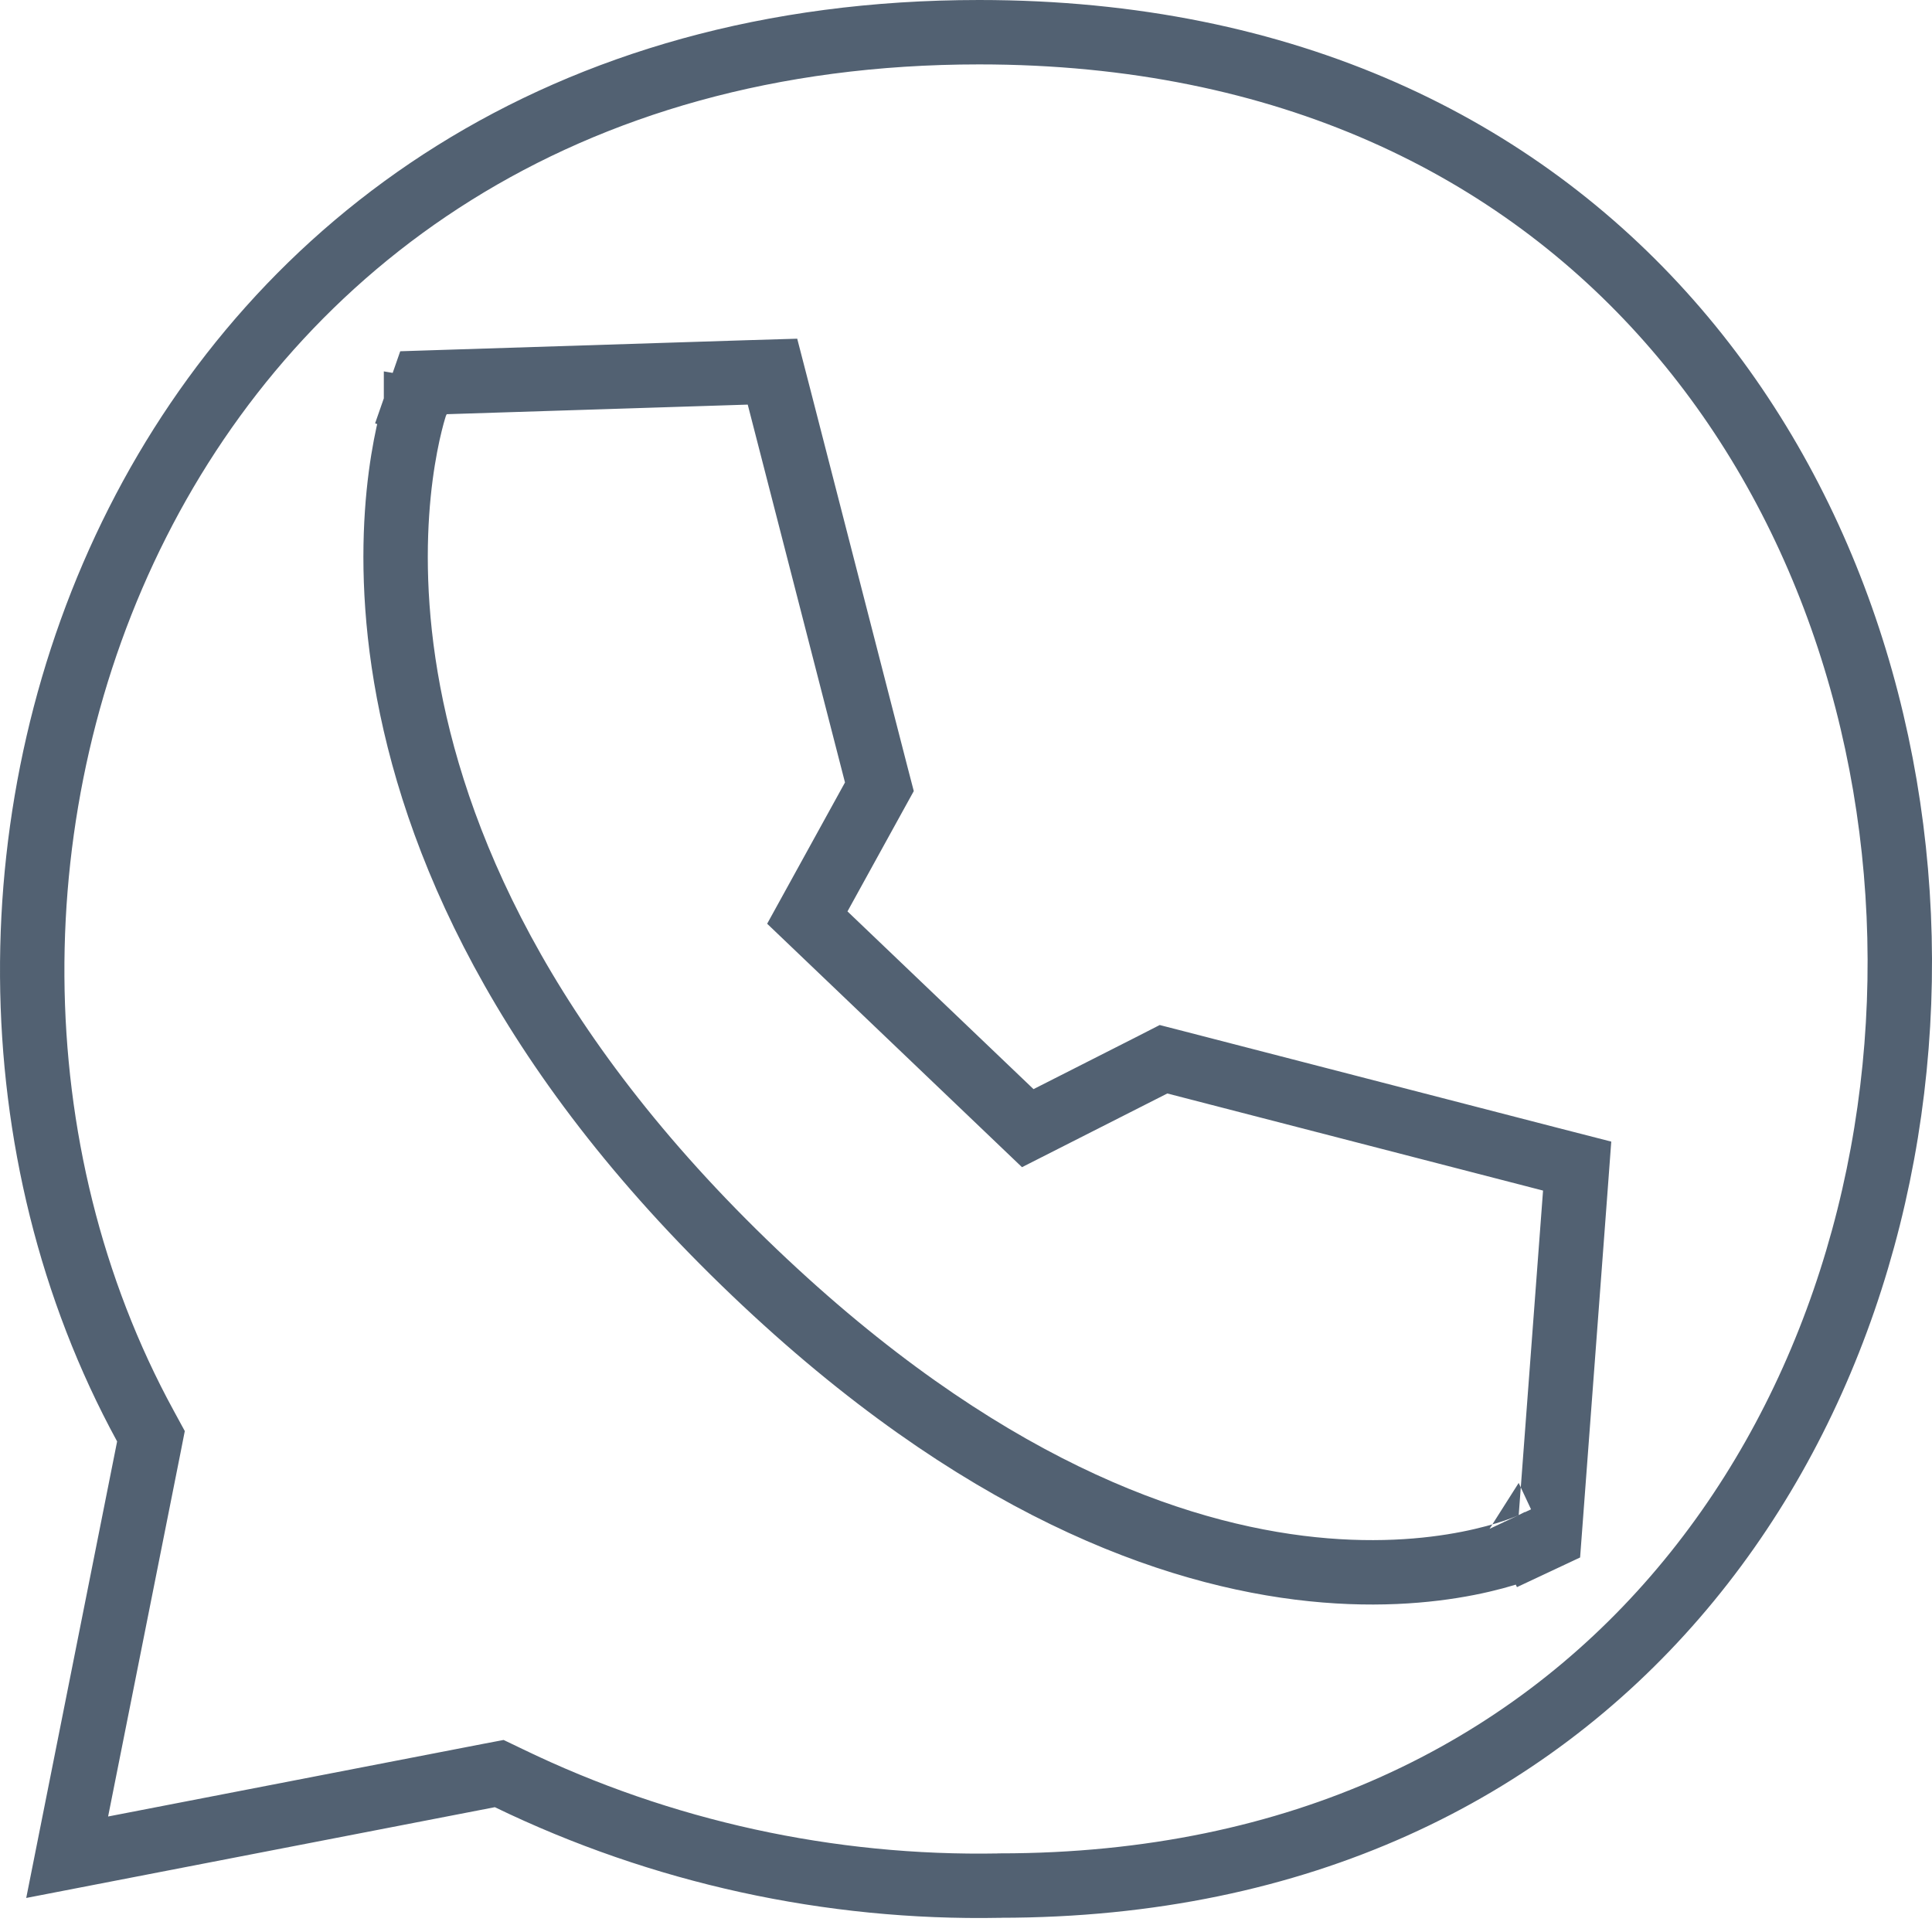 <svg xmlns="http://www.w3.org/2000/svg" width="30" height="30" viewBox="0 0 30 30" fill="none">
    <path d="M15.527 29.279V29.279L15.517 29.28C12.88 29.329 10.27 28.758 7.902 27.612L7.752 27.54L7.589 27.571L1.043 28.839L2.309 22.48L2.344 22.302L2.257 22.142C-0.063 17.89 -0.067 12.468 2.136 8.114C4.327 3.783 8.705 0.5 15.204 0.5C20.001 0.5 23.555 2.304 25.918 4.984C28.29 7.673 29.488 11.273 29.5 14.891C29.512 18.51 28.338 22.111 26.011 24.799C23.694 27.478 20.209 29.279 15.527 29.279ZM23.582 23.527L23.795 23.98L24.059 23.856L24.081 23.564L24.459 18.524L24.49 18.107L24.085 18.003L18.25 16.495L18.067 16.448L17.899 16.534L15.959 17.518L12.536 14.248L13.559 12.391L13.655 12.217L13.605 12.025L12.095 6.158L11.995 5.771L11.595 5.783L6.917 5.932L6.574 5.943L6.461 6.267L6.932 6.432C6.461 6.267 6.46 6.267 6.46 6.267L6.46 6.268L6.459 6.27L6.457 6.276L6.451 6.294C6.446 6.309 6.44 6.33 6.432 6.356C6.416 6.408 6.395 6.483 6.372 6.578C6.325 6.768 6.268 7.043 6.222 7.391C6.131 8.087 6.087 9.08 6.266 10.289C6.626 12.715 7.879 15.976 11.386 19.439C14.886 22.894 17.945 24.063 20.172 24.343C21.282 24.482 22.172 24.398 22.794 24.276C23.104 24.215 23.346 24.145 23.515 24.088C23.6 24.059 23.666 24.034 23.712 24.015C23.736 24.006 23.754 23.997 23.768 23.991L23.785 23.984L23.791 23.981L23.793 23.98L23.794 23.98C23.794 23.98 23.795 23.98 23.582 23.527Z" stroke="#526172"/>
</svg>